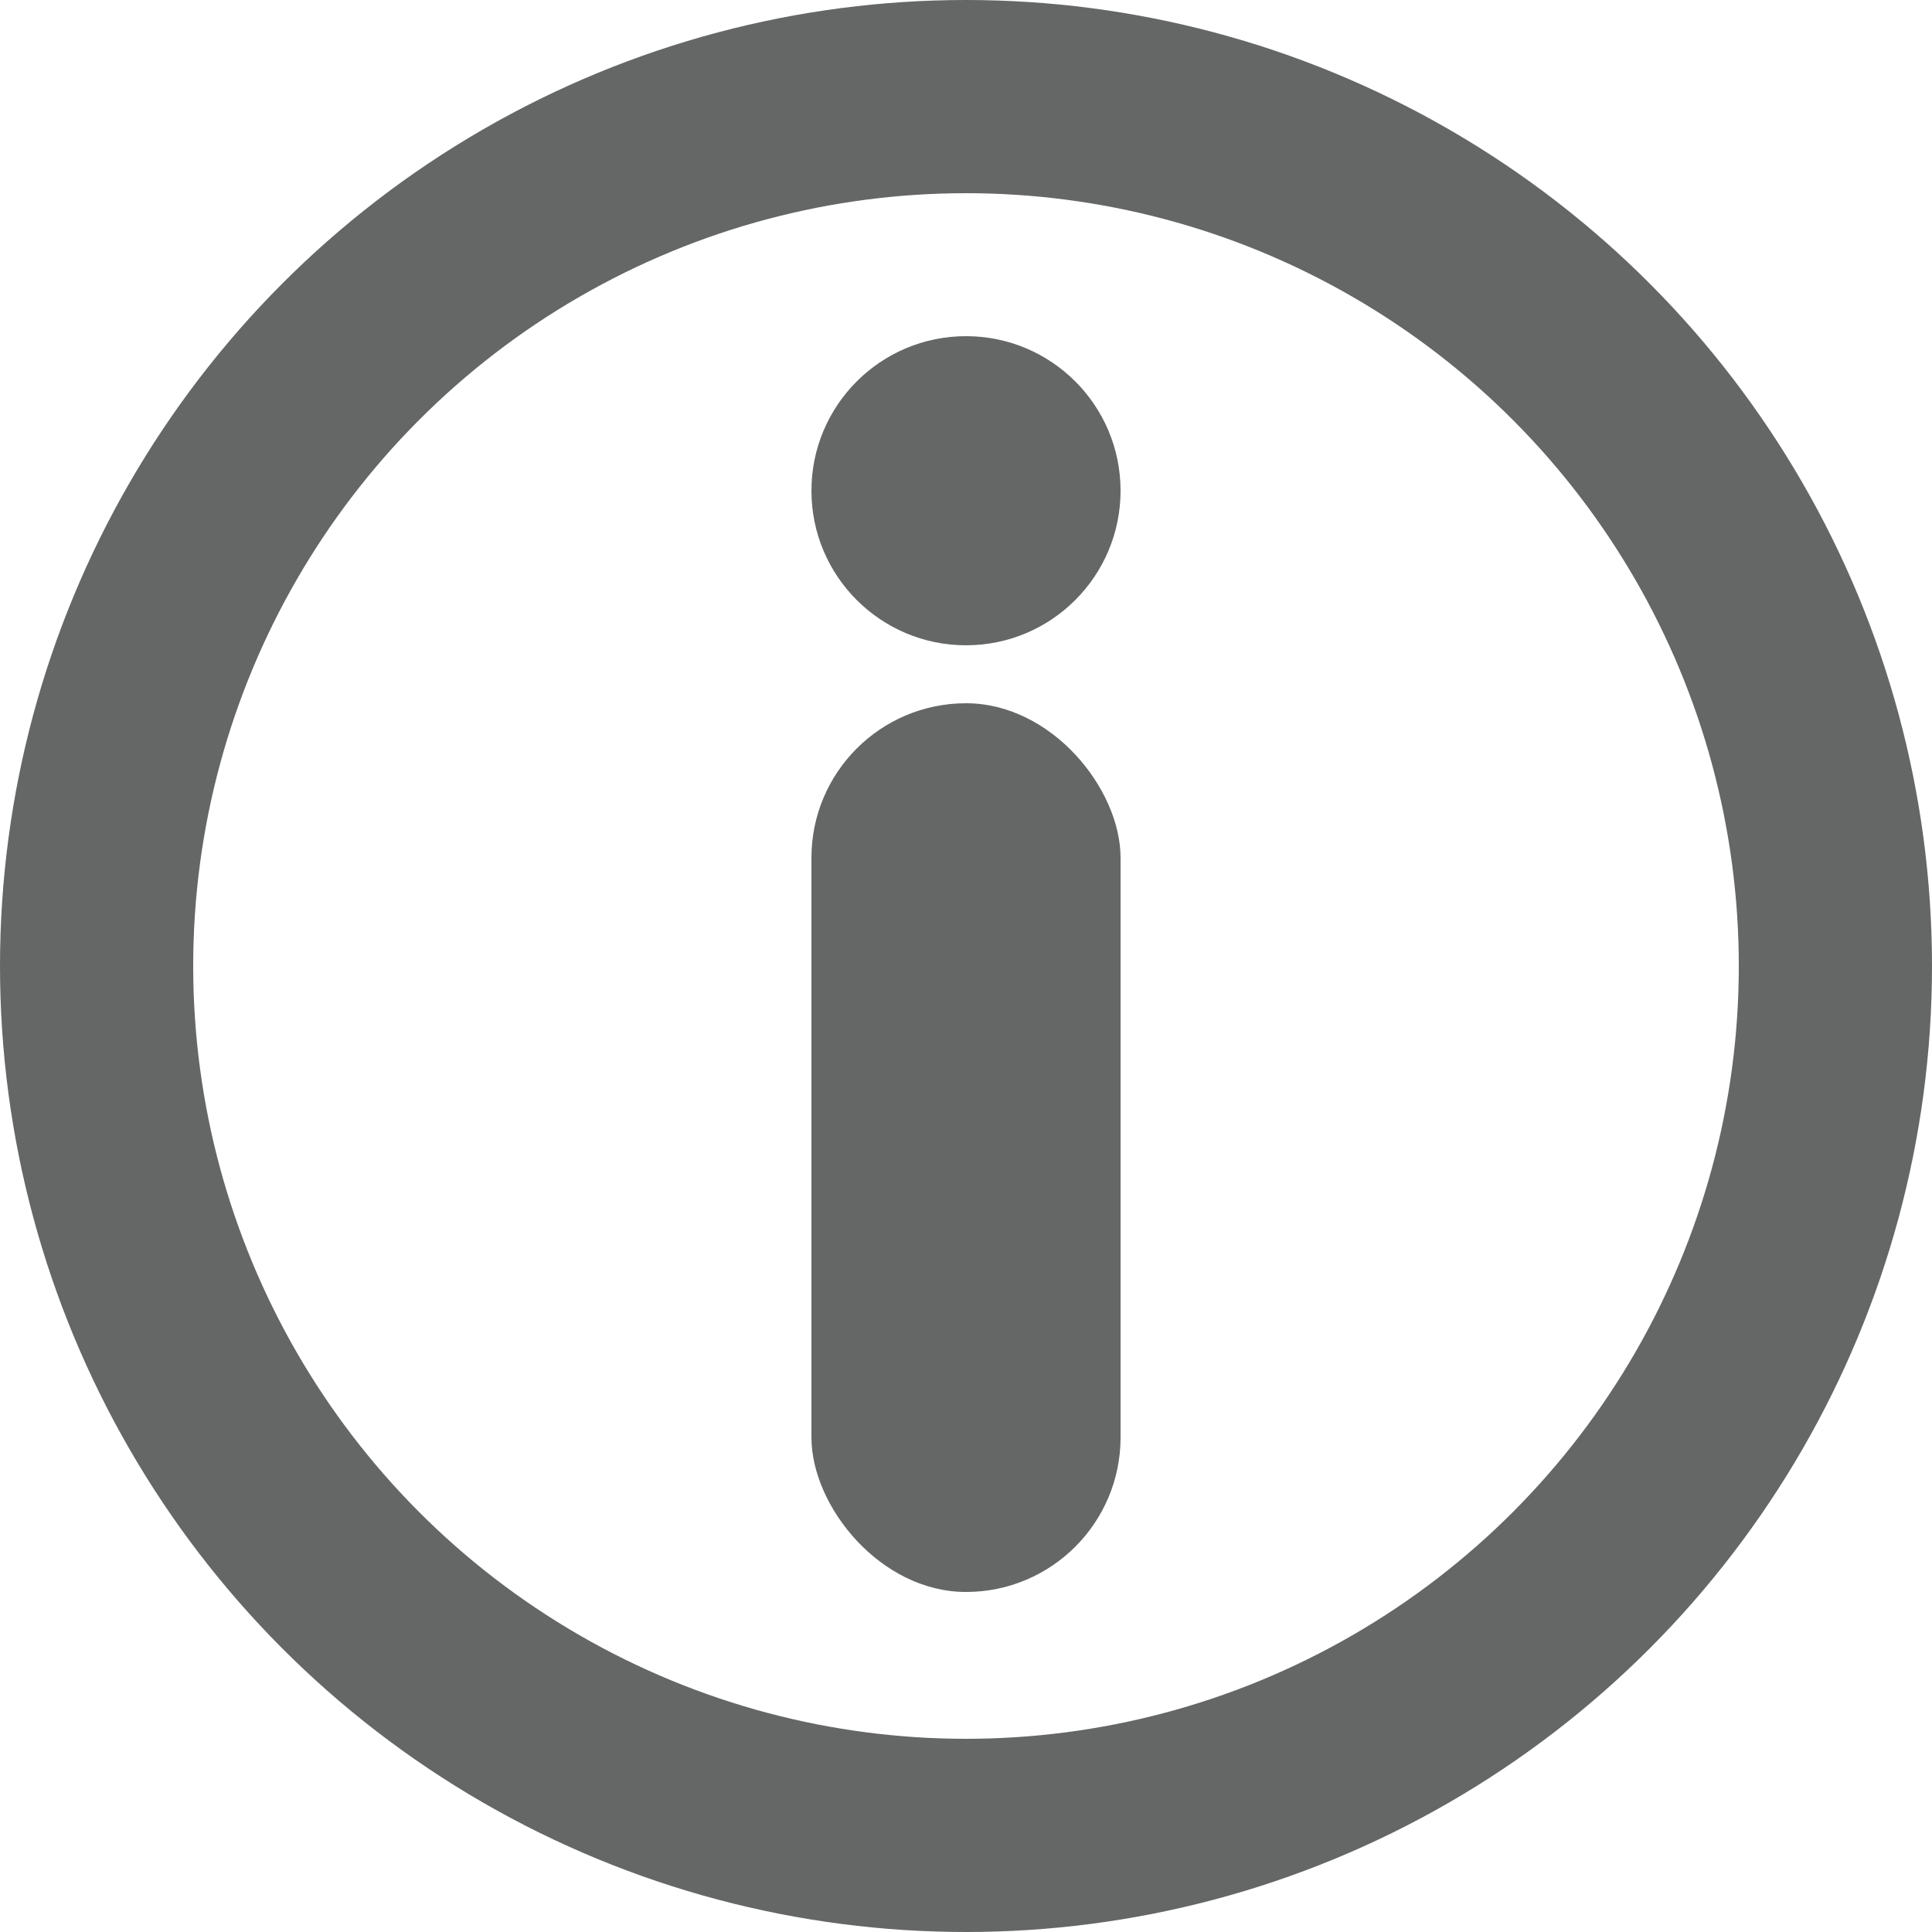 <svg width="500" height="500" viewBox="0 0 500 500" fill="none" xmlns="http://www.w3.org/2000/svg">
<circle cx="250" cy="250" r="225" stroke="#646766" stroke-width="50"/>
<circle cx="250" cy="127" r="40" fill="#646766"/>
<rect x="210" y="182" width="80" height="230" rx="40" fill="#646766"/>
</svg>
